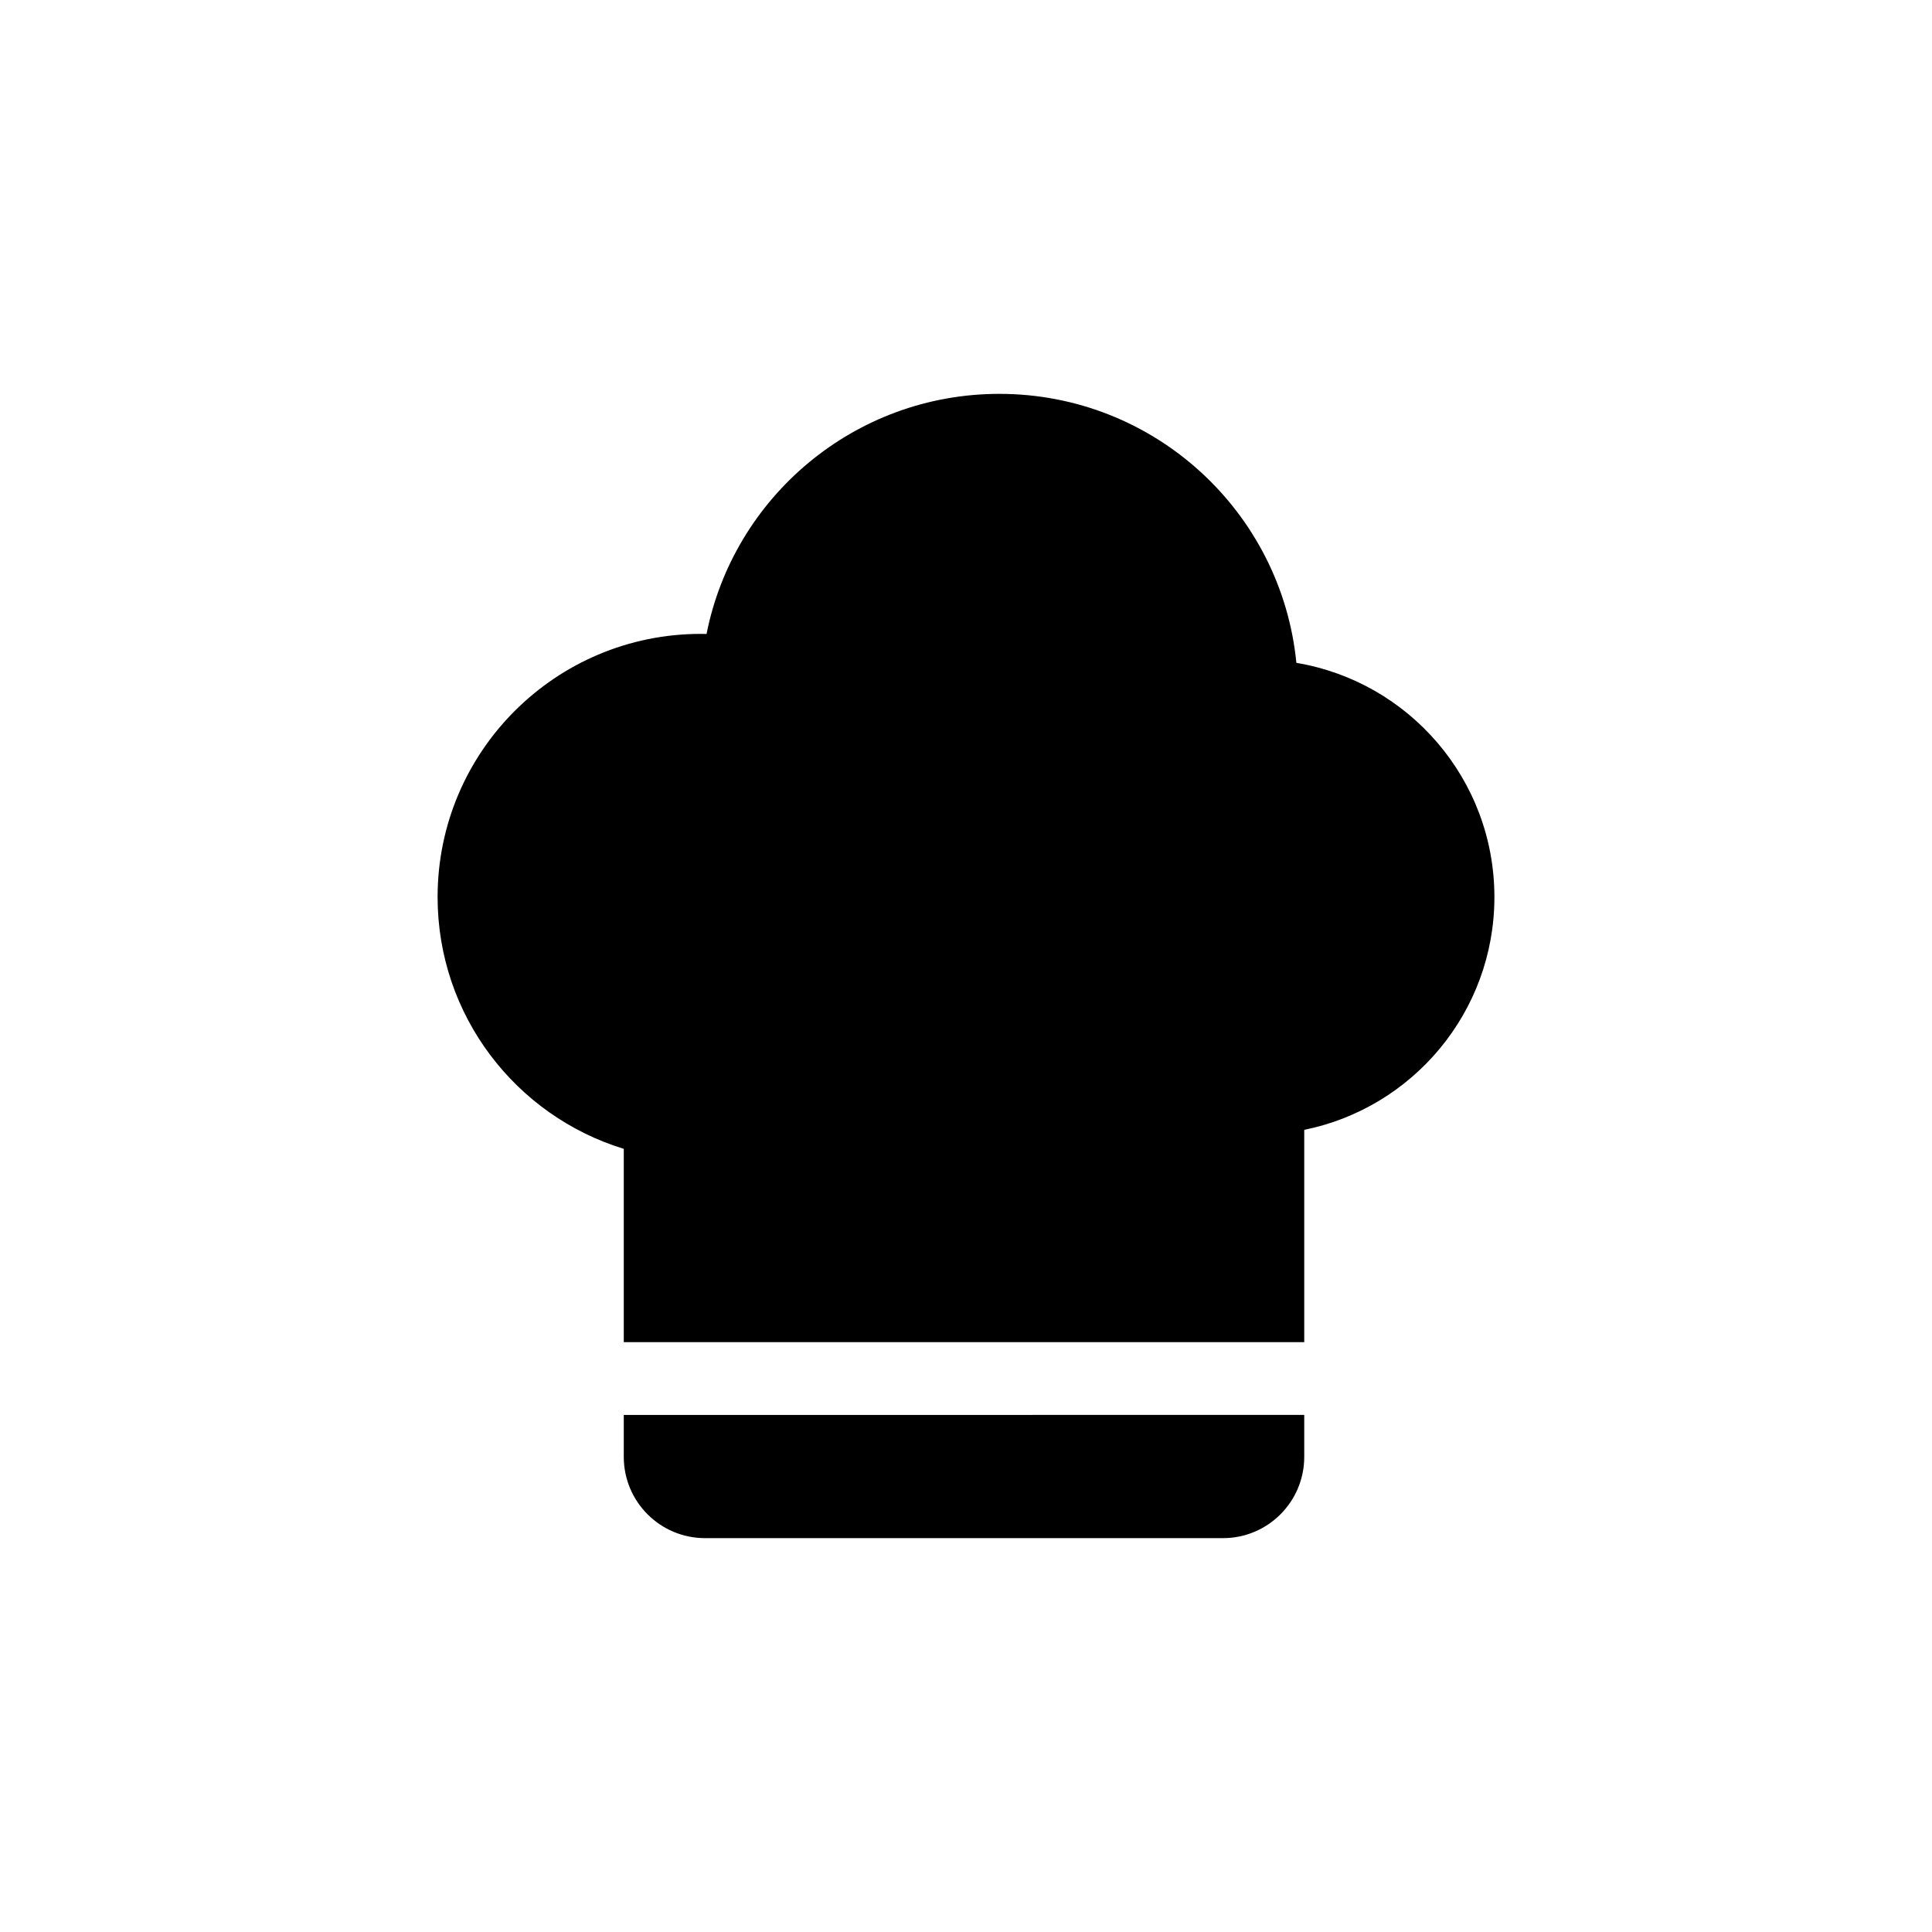 <?xml version="1.0" encoding="utf-8"?>
<!-- Generator: Adobe Illustrator 16.0.2, SVG Export Plug-In . SVG Version: 6.00 Build 0)  -->
<!DOCTYPE svg PUBLIC "-//W3C//DTD SVG 1.1//EN" "http://www.w3.org/Graphics/SVG/1.1/DTD/svg11.dtd">
<svg version="1.1" id="圖層_1" xmlns="http://www.w3.org/2000/svg" xmlns:xlink="http://www.w3.org/1999/xlink" x="0px" y="0px"
	 width="600px" height="600px" viewBox="0 0 600 600" enable-background="new 0 0 600 600" xml:space="preserve">
<g>
	<path d="M464.1,278.587c0,35.702-25.361,65.477-59.055,72.294v65.939H193.719v-60.038c-33.467-10.234-57.818-41.364-57.818-78.195
		c0-45.139,36.605-81.729,81.744-81.729c0.601,0,1.185,0,1.78,0.025c8.414-42.521,45.938-74.565,90.93-74.565
		c48.103,0,87.646,36.632,92.245,83.539C437.503,211.689,464.1,242.034,464.1,278.587z"/>
	<path d="M405.045,439.416v13.026c0,13.943-11.3,25.241-25.229,25.241H218.96c-13.943,0-25.241-11.298-25.241-25.241v-13.026
		H405.045z"/>
</g>
</svg>
